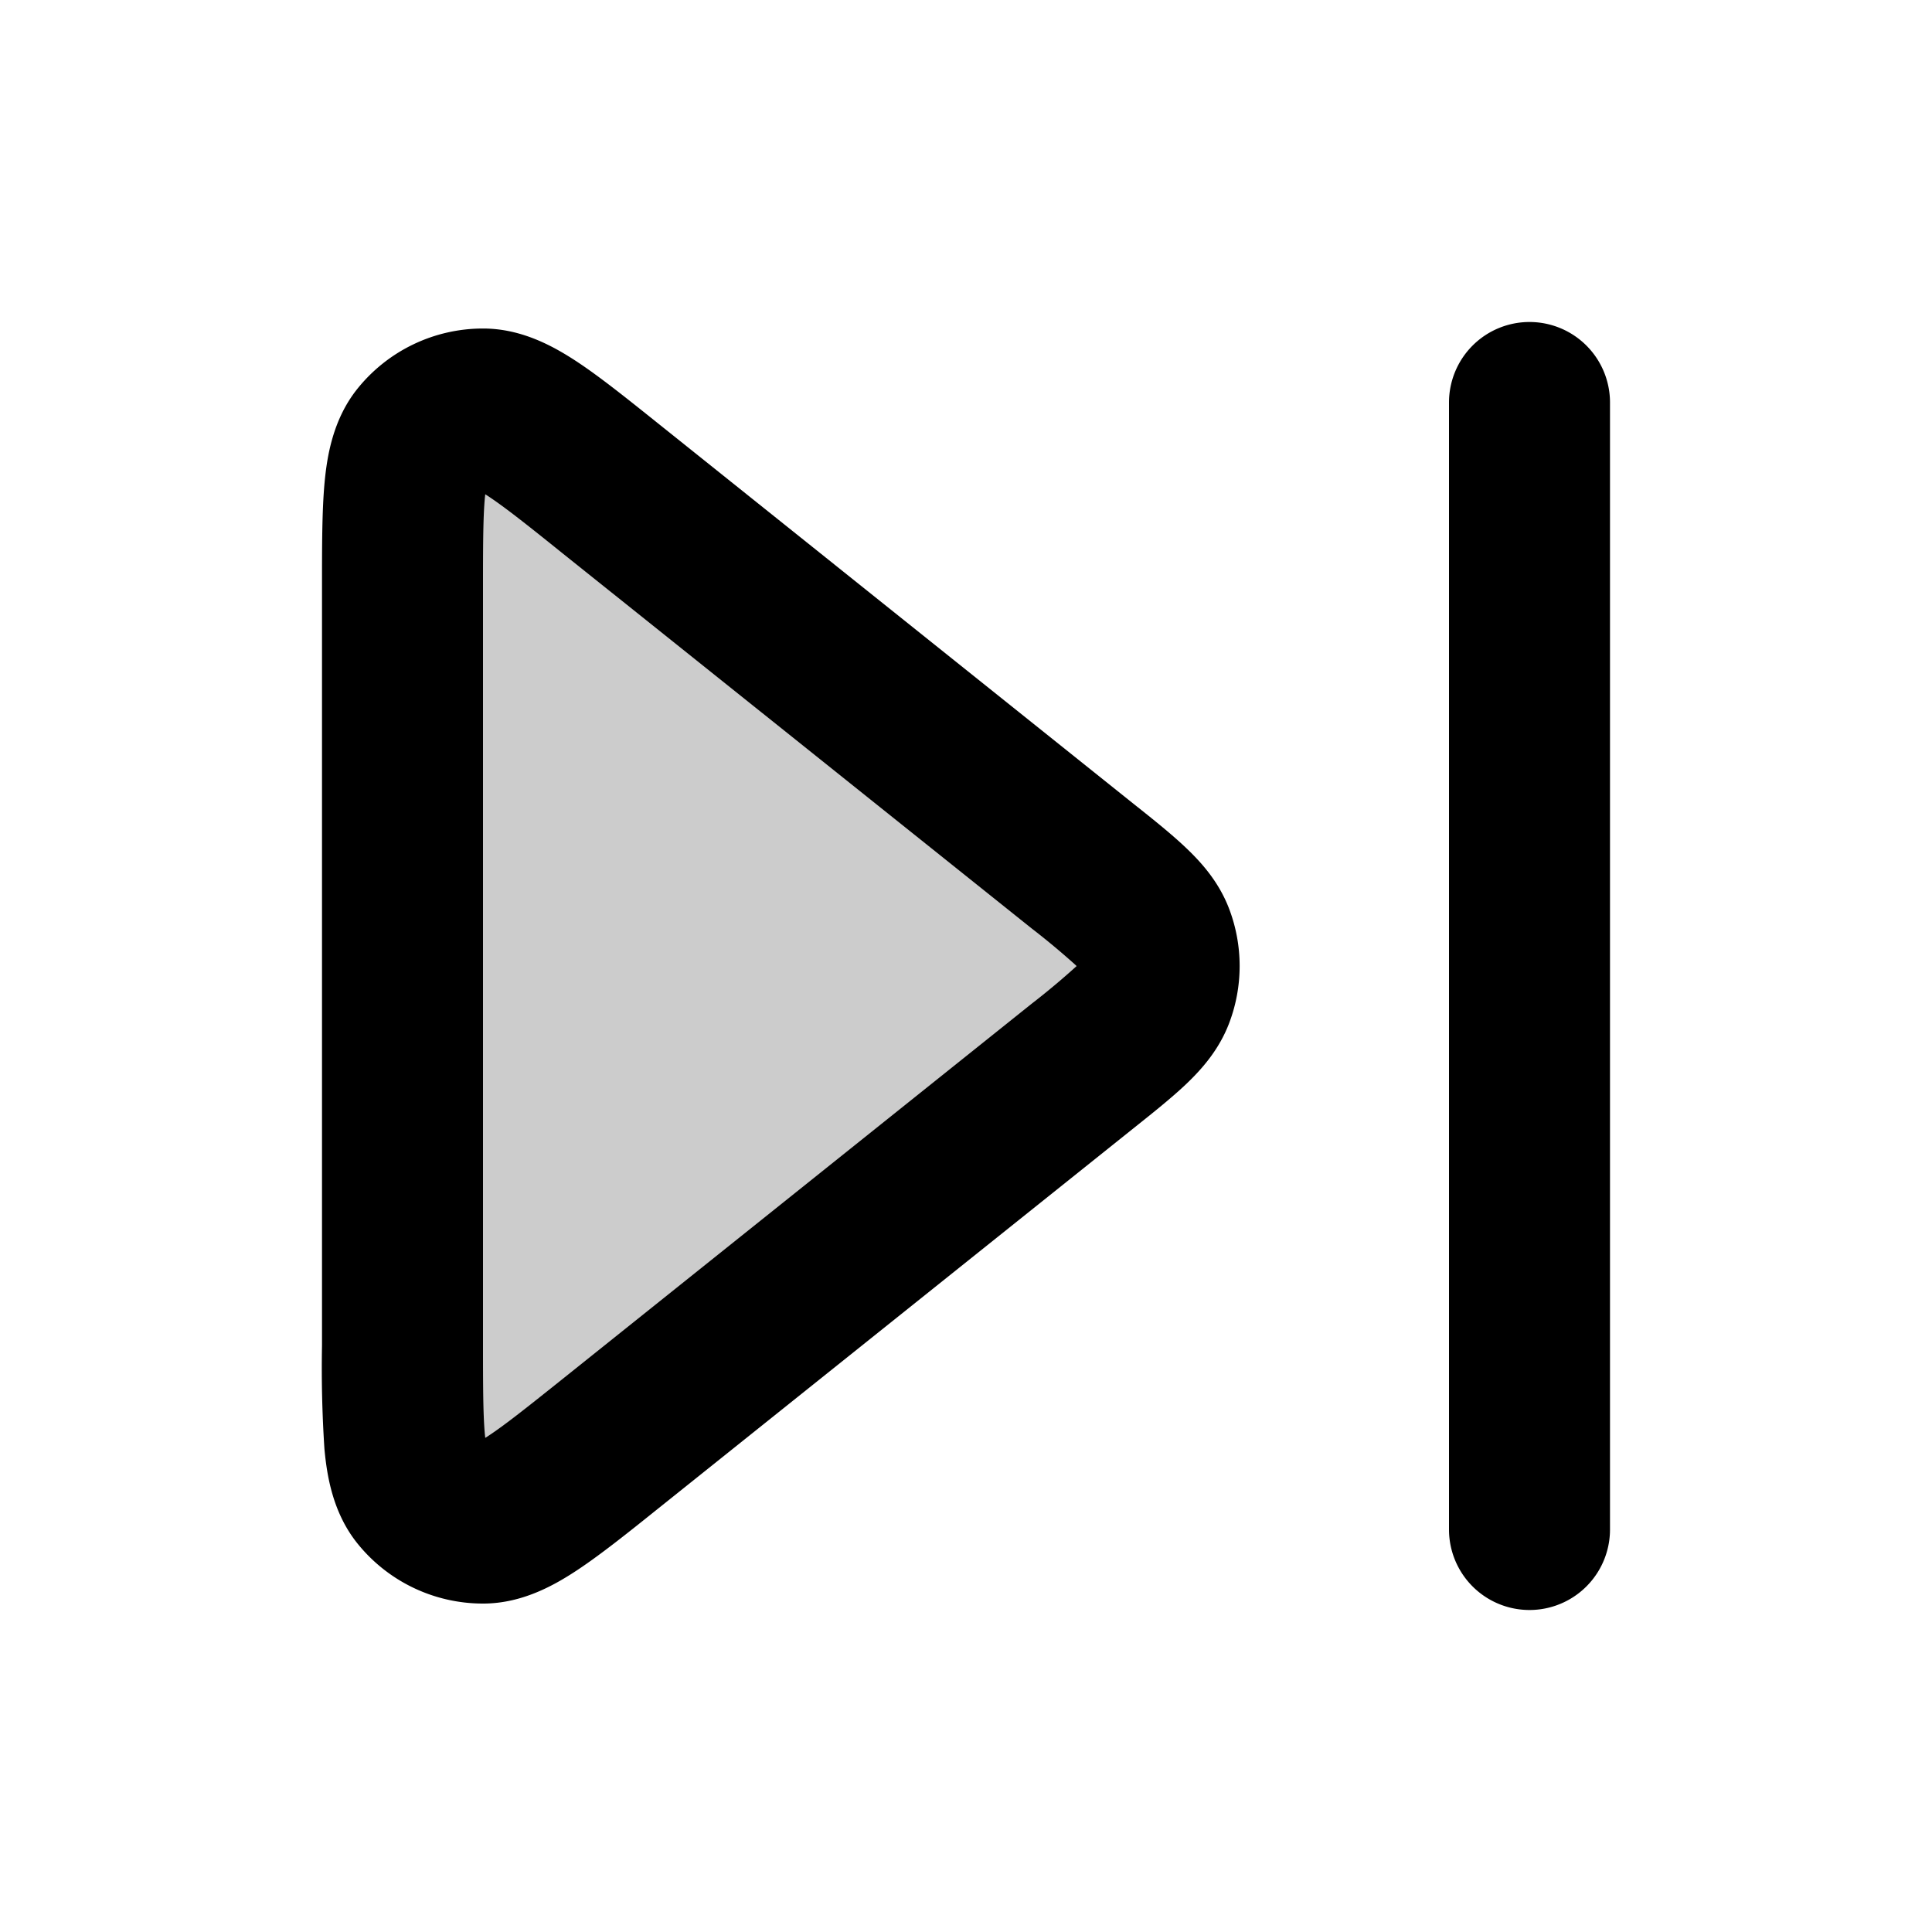 <svg xmlns="http://www.w3.org/2000/svg" width="24" height="24" viewBox="0 0 24 24">
  <path d="M5 7.329c0-1.066 0-1.599.218-1.872a1 1 0 0 1 .783-.376c.35 0 .766.333 1.599.999l5.838 4.67c.534.428.801.641.898.9a1 1 0 0 1 0 .7c-.097.259-.364.472-.898.9L7.6 17.92c-.833.666-1.249.999-1.599 1a1 1 0 0 1-.783-.377C5 18.27 5 17.737 5 16.671V7.329Z" opacity=".2"/>
  <path fill-rule="evenodd" d="M19 4a1 1 0 0 1 1 1v14a1 1 0 1 1-2 0V5a1 1 0 0 1 1-1Zm-14.563.833a2 2 0 0 1 1.565-.752c.485 0 .886.228 1.17.415.29.192.631.466 1.017.775l.035.028 5.867 4.694c.243.193.473.377.65.547.191.182.406.424.531.758a2 2 0 0 1 0 1.404c-.125.334-.34.576-.53.758-.178.17-.408.354-.65.547L8.188 18.73c-.386.31-.728.583-1.018.775-.283.187-.684.415-1.169.415a2 2 0 0 1-1.565-.752c-.302-.379-.375-.834-.406-1.172A15.428 15.428 0 0 1 4 16.715v-9.43c0-.495 0-.933.031-1.28.031-.338.104-.793.406-1.172Zm1.591 1.306-.005.047C6.001 6.431 6 6.776 6 7.33v9.342c0 .553.001.898.023 1.143l.005.047.04-.026c.205-.135.475-.35.907-.695l5.839-4.671a9.382 9.382 0 0 0 .56-.469l-.014-.014a9.436 9.436 0 0 0-.546-.455l-5.84-4.67c-.43-.346-.701-.56-.906-.696a2.291 2.291 0 0 0-.04-.026Z" clip-rule="evenodd"/>
</svg>
